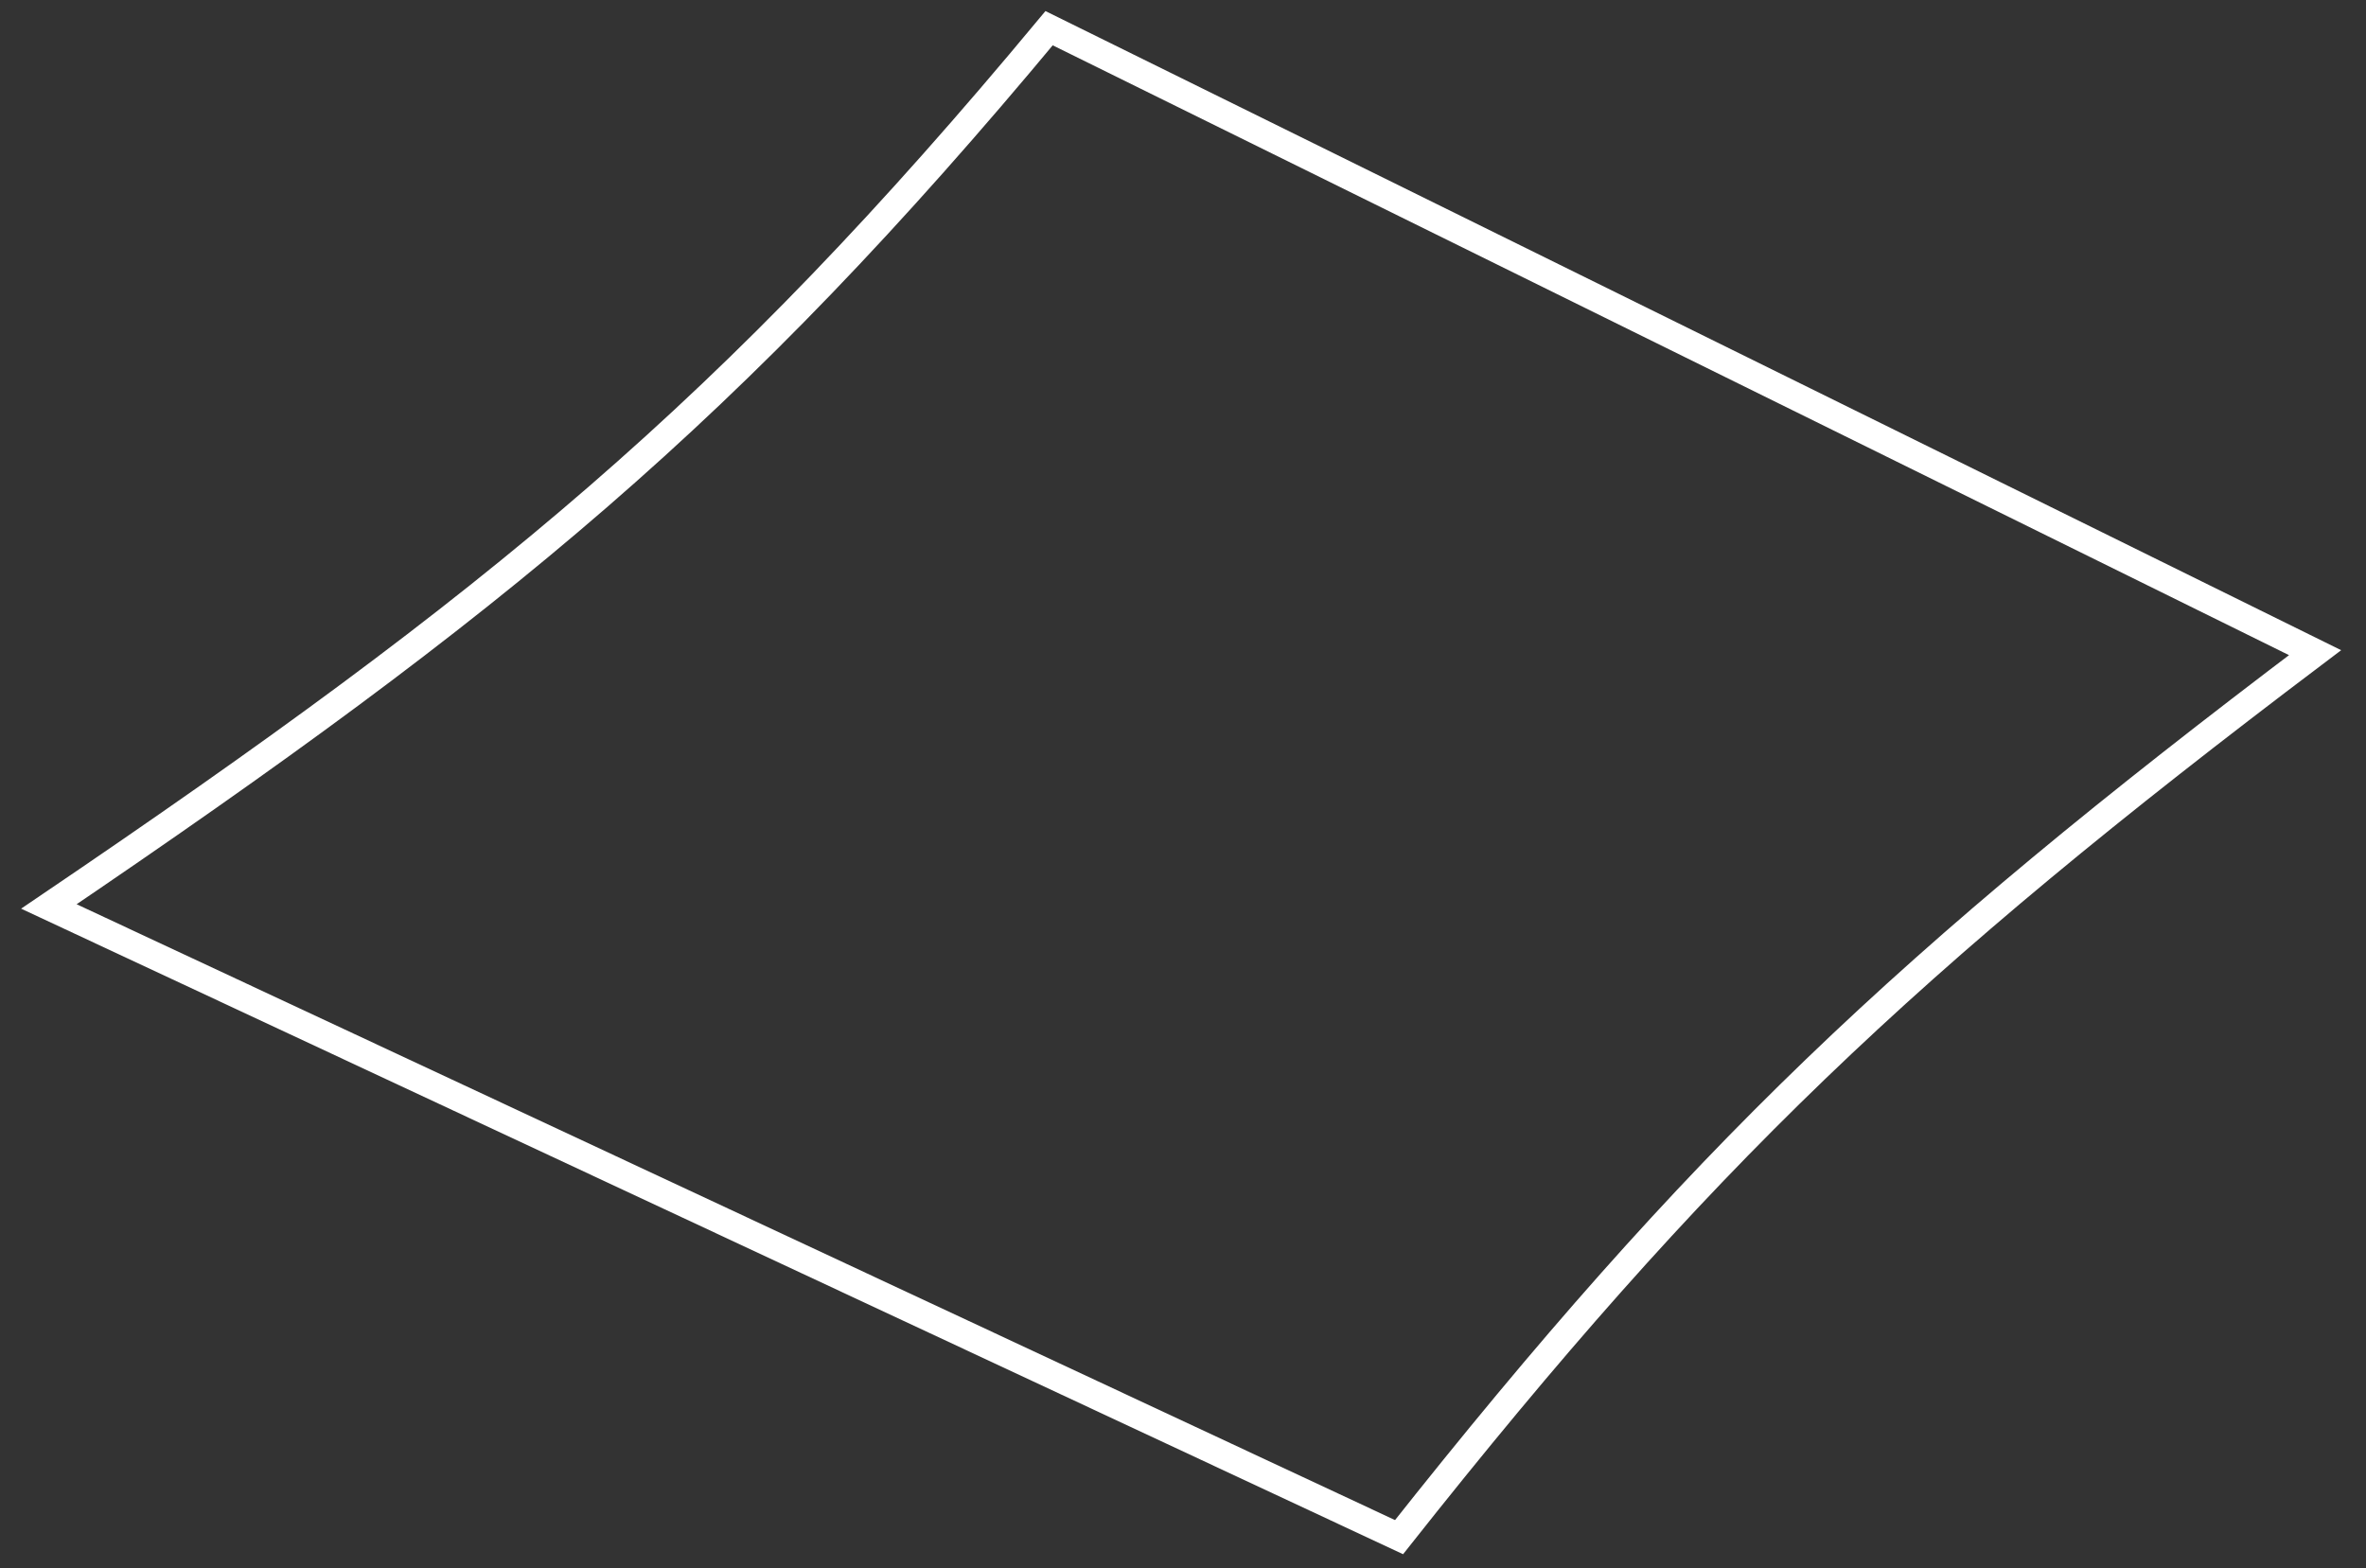 <svg width="86" height="57" viewBox="0 0 86 57" fill="none" xmlns="http://www.w3.org/2000/svg">
<rect x="0" y="0" width="86" height="57" fill="#333333" stroke="none"/>
<path d="M50.853 55.879L1.777 32.952C18.101 21.891 26.571 14.934 38.133 1.025L84.149 23.726C69.265 34.966 61.735 42.122 50.853 55.879Z" stroke="white"/>
</svg>
